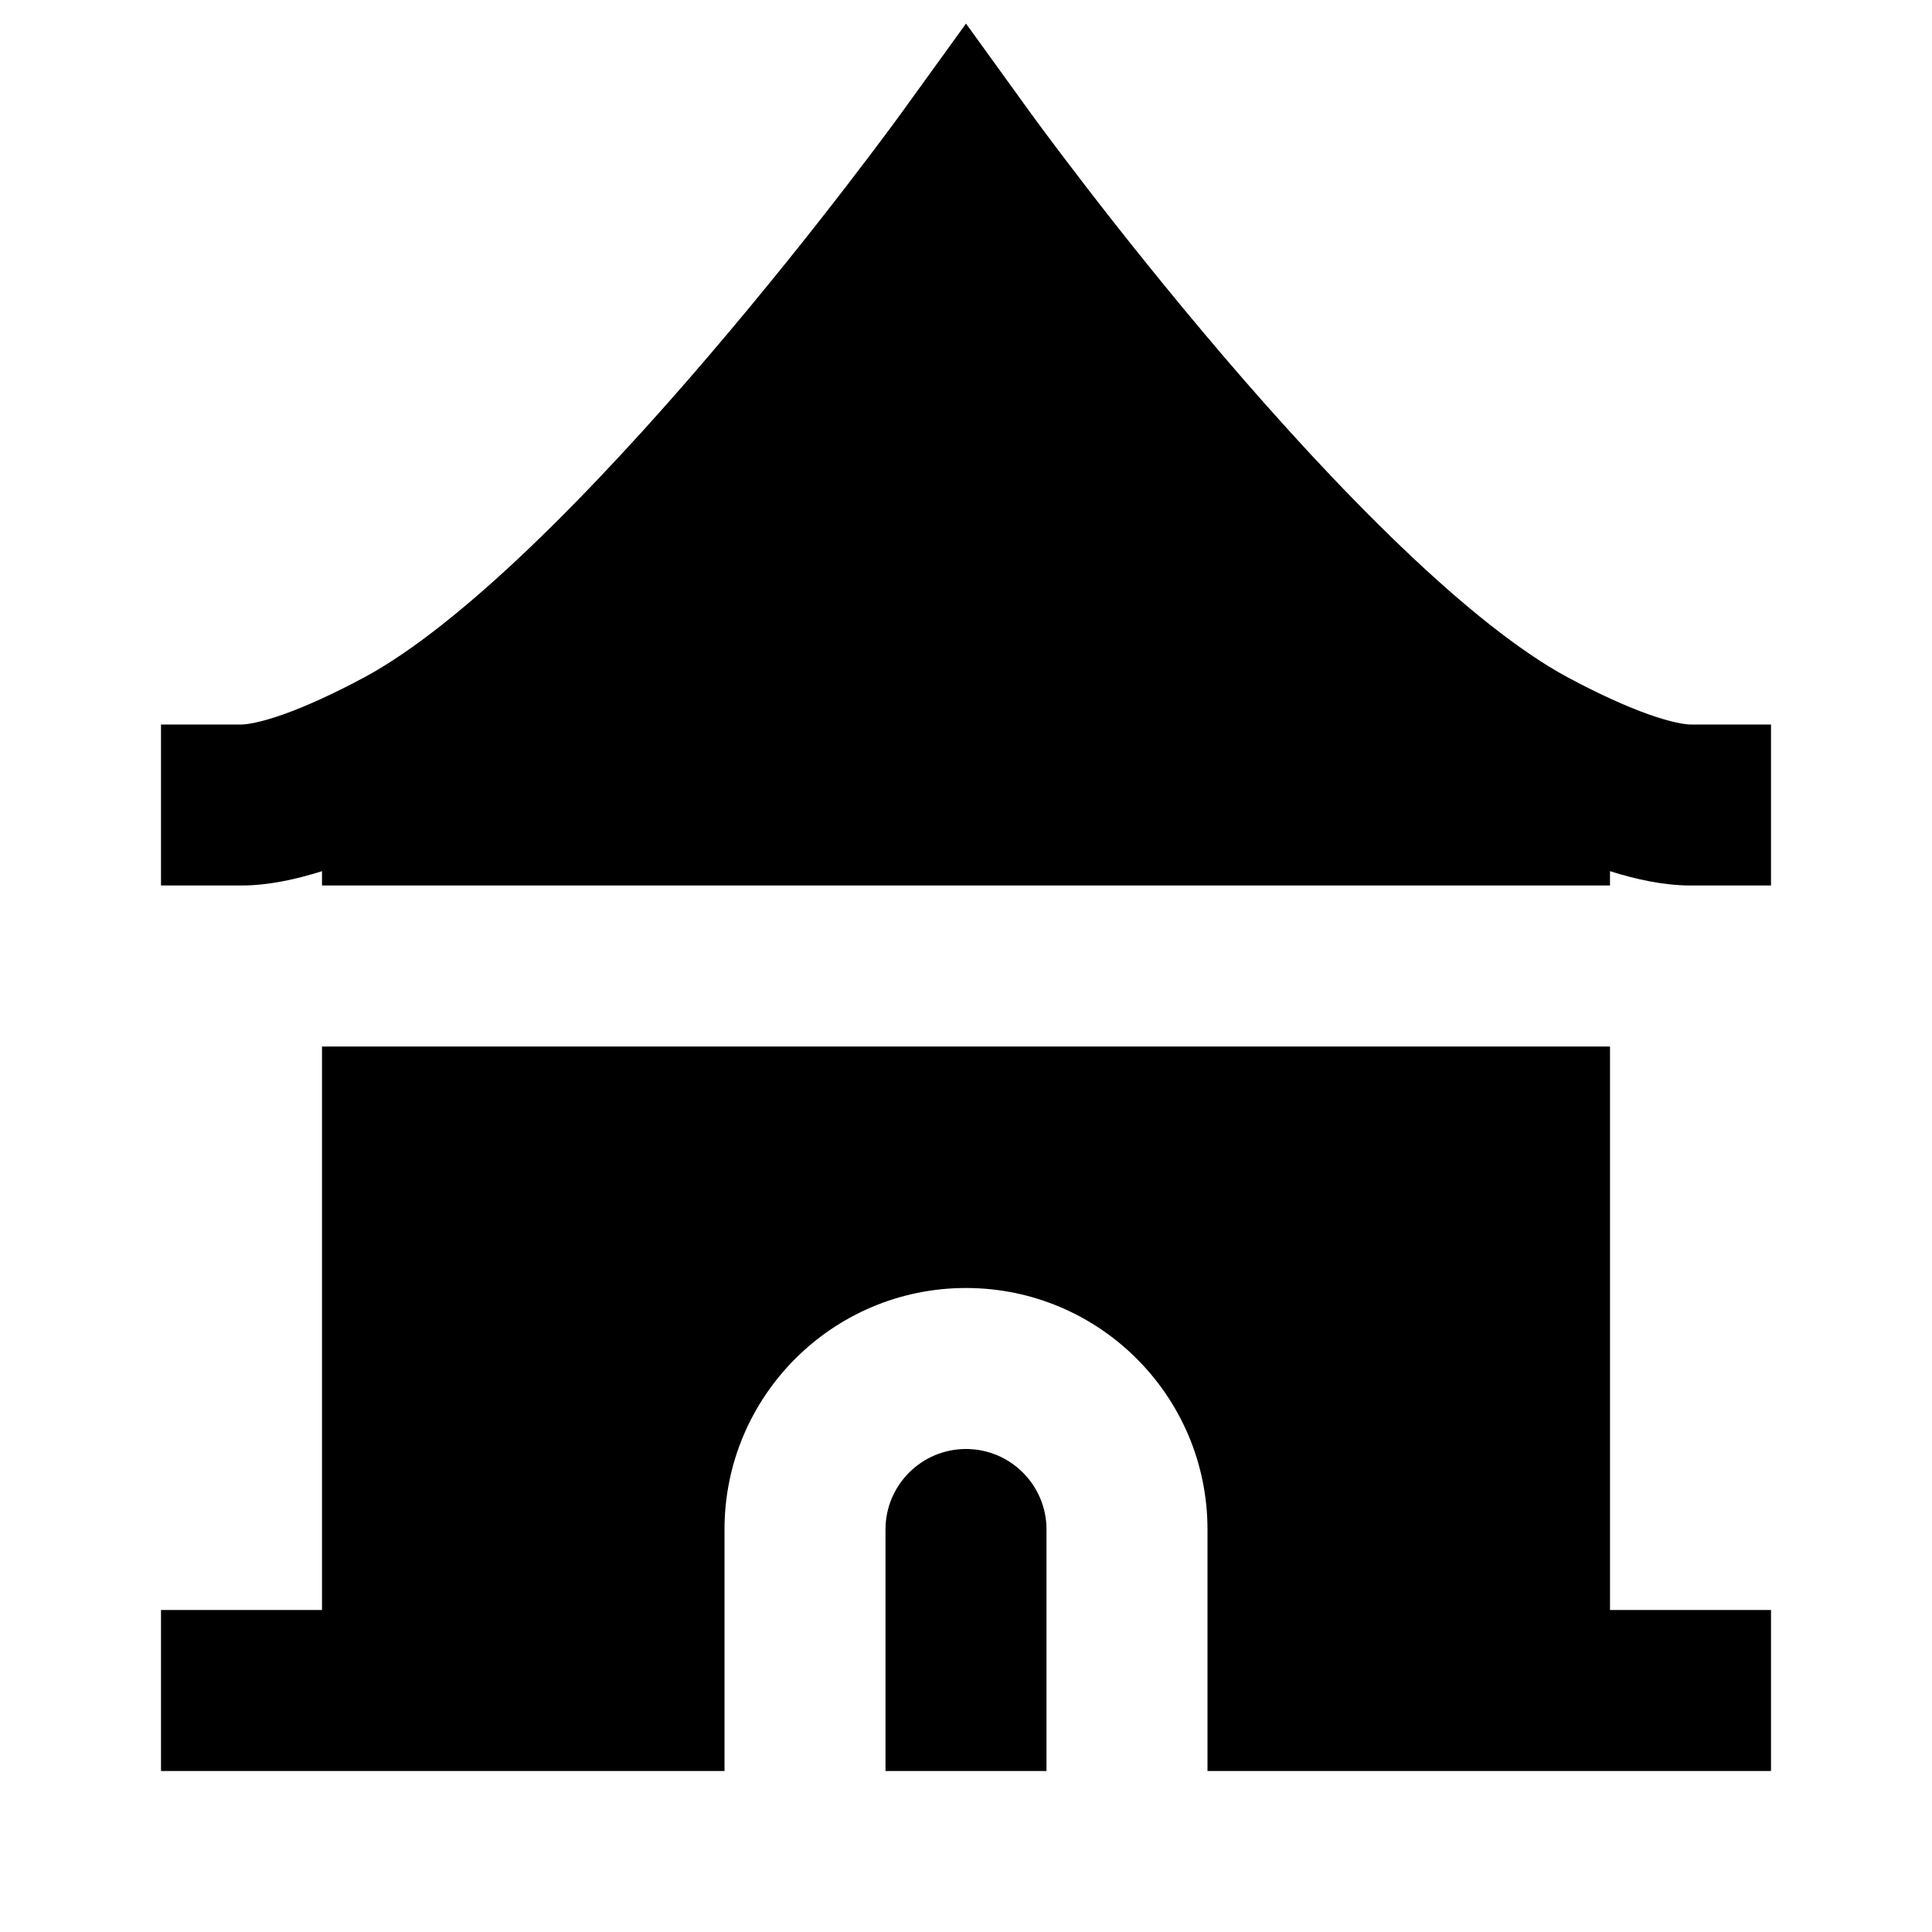 <svg width="24" height="24" viewBox="0 0 24 24" fill="none" xmlns="http://www.w3.org/2000/svg">
    <path
        d="M12 0.293L12.81 1.414L12.812 1.417L12.821 1.428L12.854 1.474C12.884 1.515 12.929 1.576 12.987 1.654C13.104 1.811 13.275 2.038 13.489 2.316C13.917 2.872 14.517 3.627 15.201 4.428C15.888 5.231 16.651 6.068 17.407 6.792C18.174 7.527 18.887 8.098 19.474 8.414C19.858 8.62 20.197 8.773 20.476 8.873C20.769 8.977 20.938 9 21 9H22V11H20.989C20.665 10.998 20.325 10.925 20 10.822V11H4V10.822C3.675 10.925 3.335 10.998 3.011 11H2V9H3C3.062 9 3.231 8.977 3.524 8.873C3.803 8.773 4.142 8.62 4.526 8.414C5.113 8.098 5.826 7.527 6.593 6.792C7.349 6.068 8.112 5.231 8.798 4.428C9.483 3.627 10.083 2.872 10.511 2.316C10.725 2.038 10.896 1.811 11.013 1.654C11.071 1.576 11.116 1.515 11.146 1.474L11.179 1.428L11.188 1.417L11.19 1.414L12 0.293Z"
        fill="black" />
    <path
        d="M4 13L4 20H2V22H9V19C9 17.344 10.343 16 12 16C13.657 16 15 17.344 15 19V22H22V20H20V13H4Z"
        fill="black" />
    <path d="M12 18C11.448 18 11 18.448 11 19V22H13V19C13 18.448 12.552 18 12 18Z" fill="black" />
</svg>